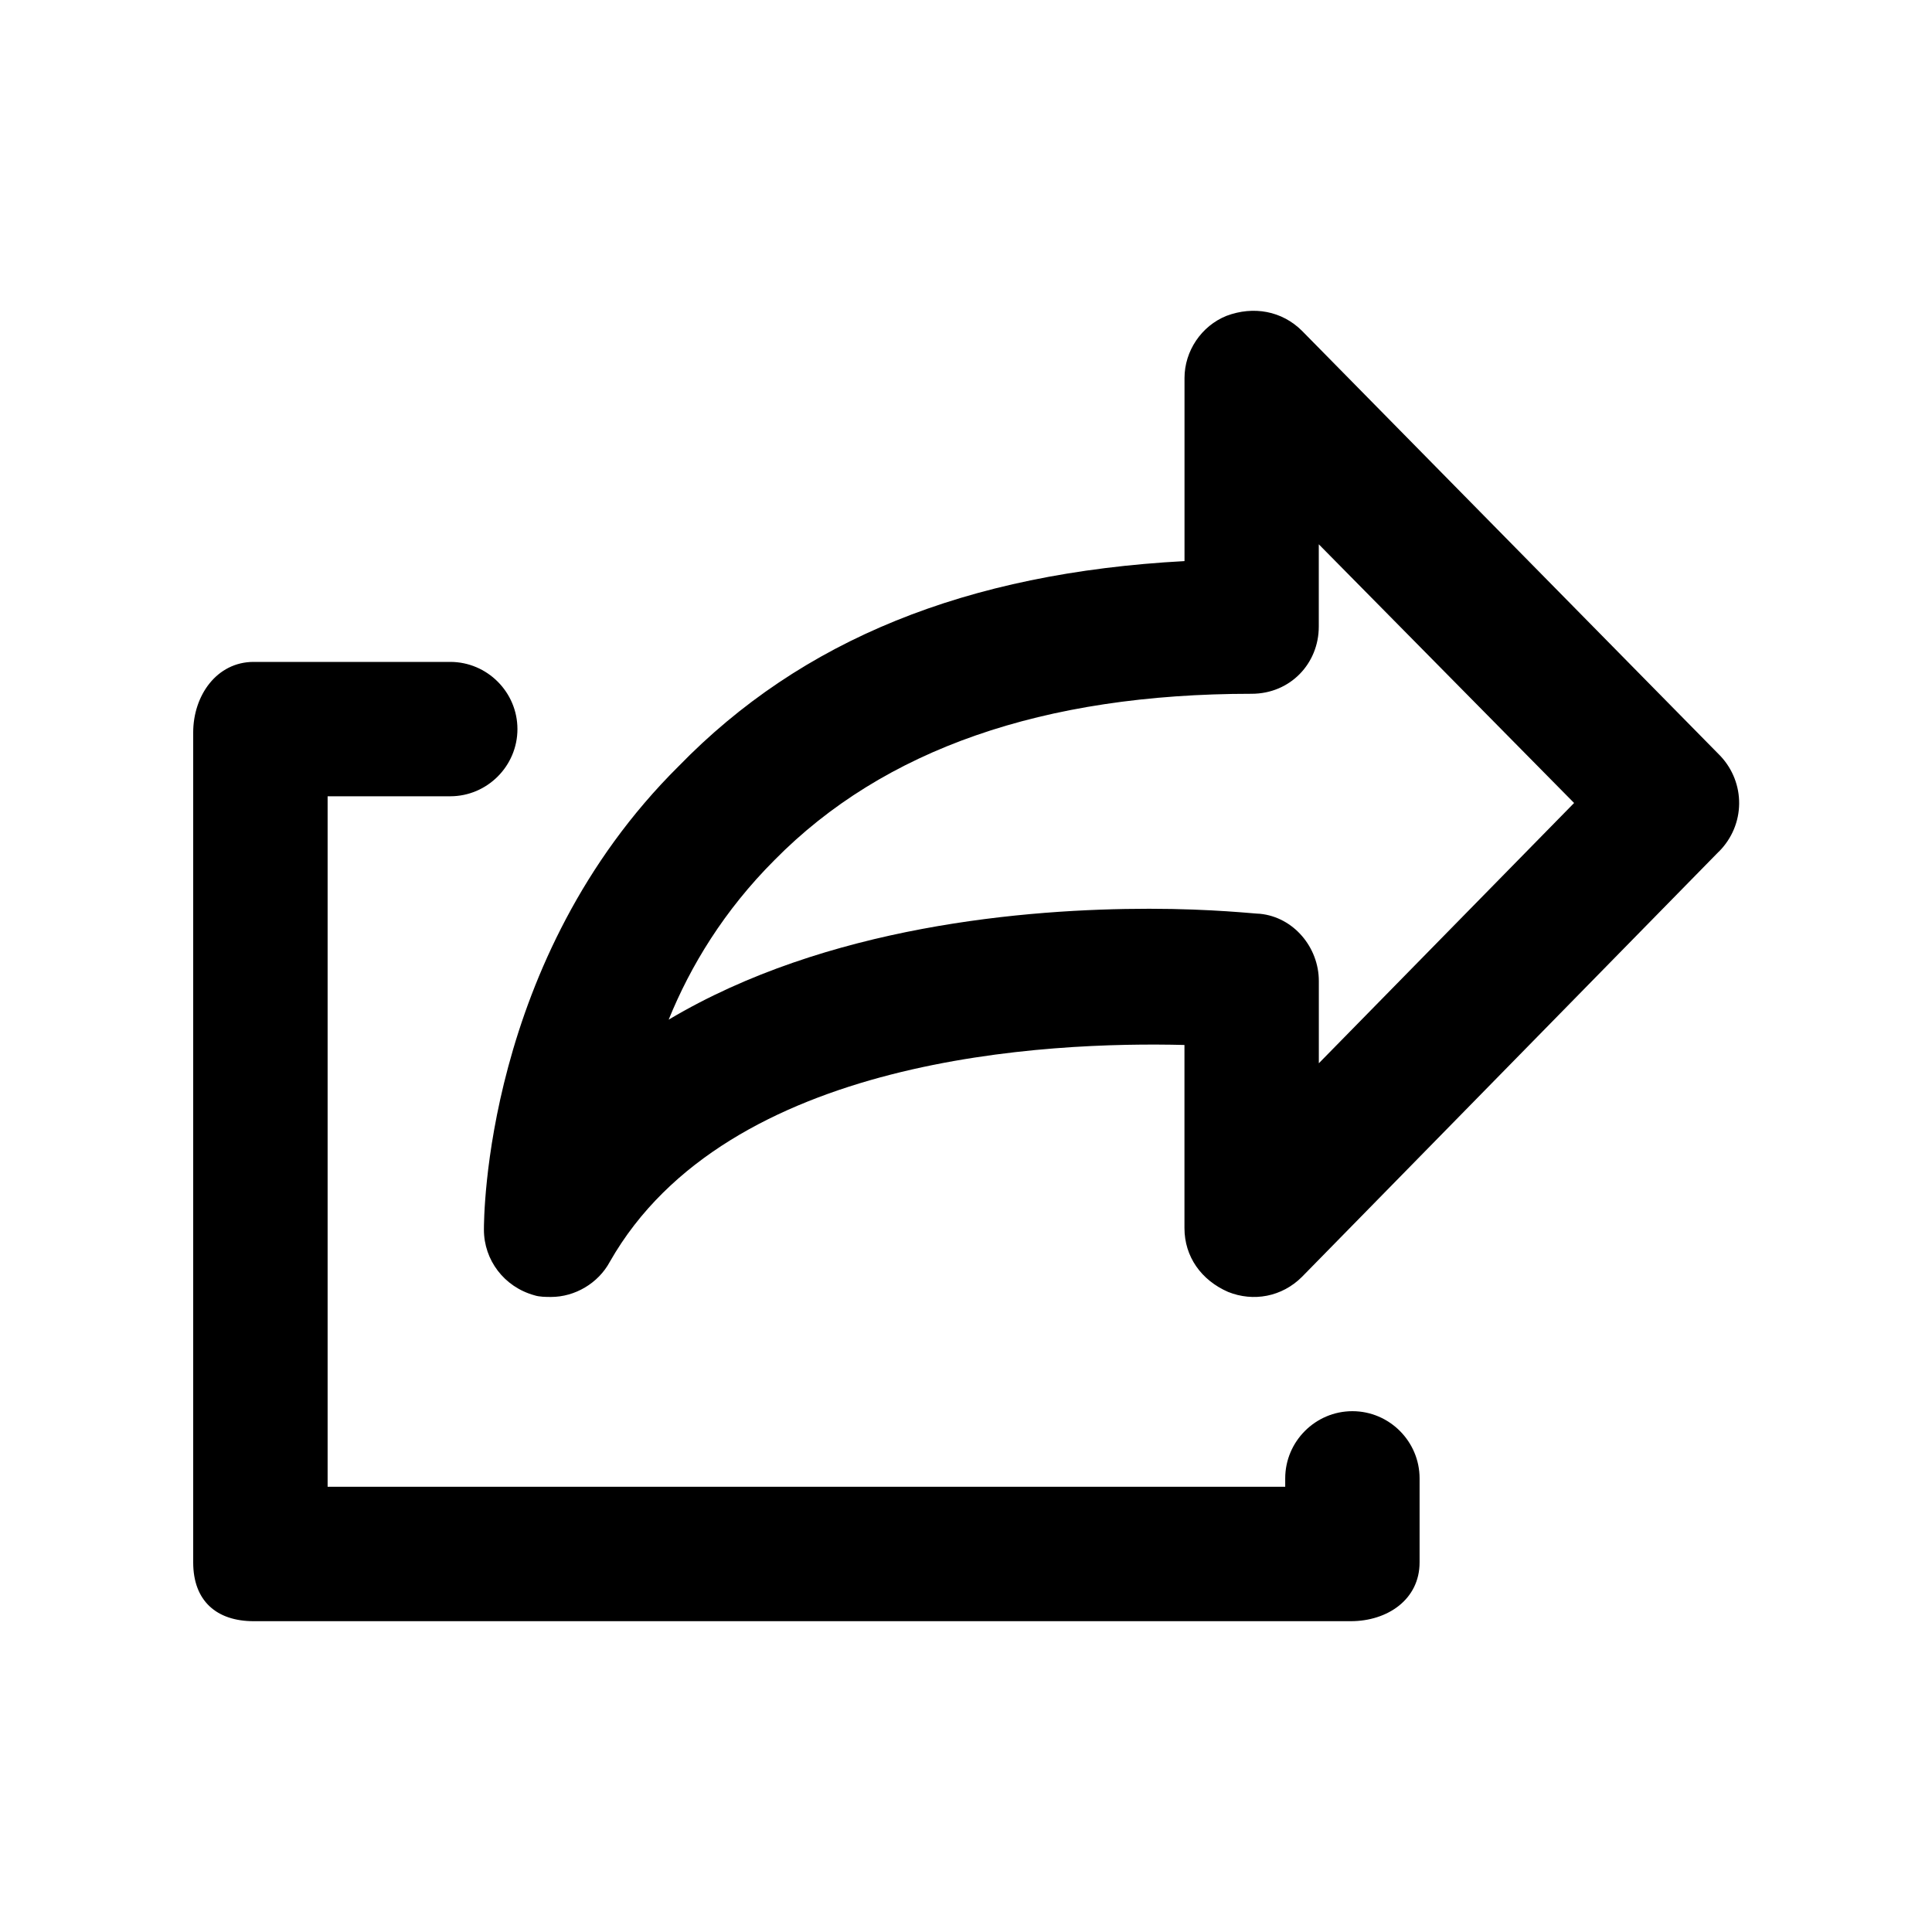 <!-- Generated by IcoMoon.io -->
<svg version="1.1" xmlns="http://www.w3.org/2000/svg" width="40" height="40" viewBox="0 0 40 40">
<title>di-export</title>
<path d="M29.391 30.609v1.739c0 0.765-0.661 1.217-1.426 1.217h-22.713c-0.765 0-1.252-0.417-1.252-1.217v-17.183c0-0.765 0.487-1.461 1.252-1.461h4.070c0.765 0 1.391 0.626 1.391 1.391s-0.626 1.391-1.391 1.391h-2.539v14.296h19.826v-0.174c0-0.765 0.626-1.391 1.391-1.391s1.391 0.626 1.391 1.391zM35.583 17.635l-8.626 8.8c-0.417 0.417-1.009 0.522-1.53 0.313-0.557-0.243-0.904-0.73-0.904-1.322v-3.791c-2.783-0.070-9.461 0.209-11.896 4.487-0.243 0.452-0.73 0.73-1.217 0.73-0.104 0-0.243 0-0.348-0.035-0.626-0.174-1.043-0.73-1.043-1.357 0-0.209 0-5.6 4.035-9.6 2.539-2.609 5.948-4 10.47-4.243v-3.791c0-0.557 0.348-1.078 0.87-1.287 0.557-0.209 1.148-0.104 1.565 0.313l8.661 8.8c0.522 0.557 0.522 1.426-0.035 1.983zM32.591 16.626l-5.287-5.357v1.704c0 0.765-0.591 1.391-1.391 1.391-4.313 0-7.617 1.148-9.878 3.443-1.043 1.043-1.739 2.191-2.191 3.304 3.27-1.948 7.409-2.296 9.948-2.296 1.322 0 2.191 0.104 2.296 0.104 0.696 0.070 1.217 0.696 1.217 1.391v1.704l5.287-5.391z"></path>
</svg>

